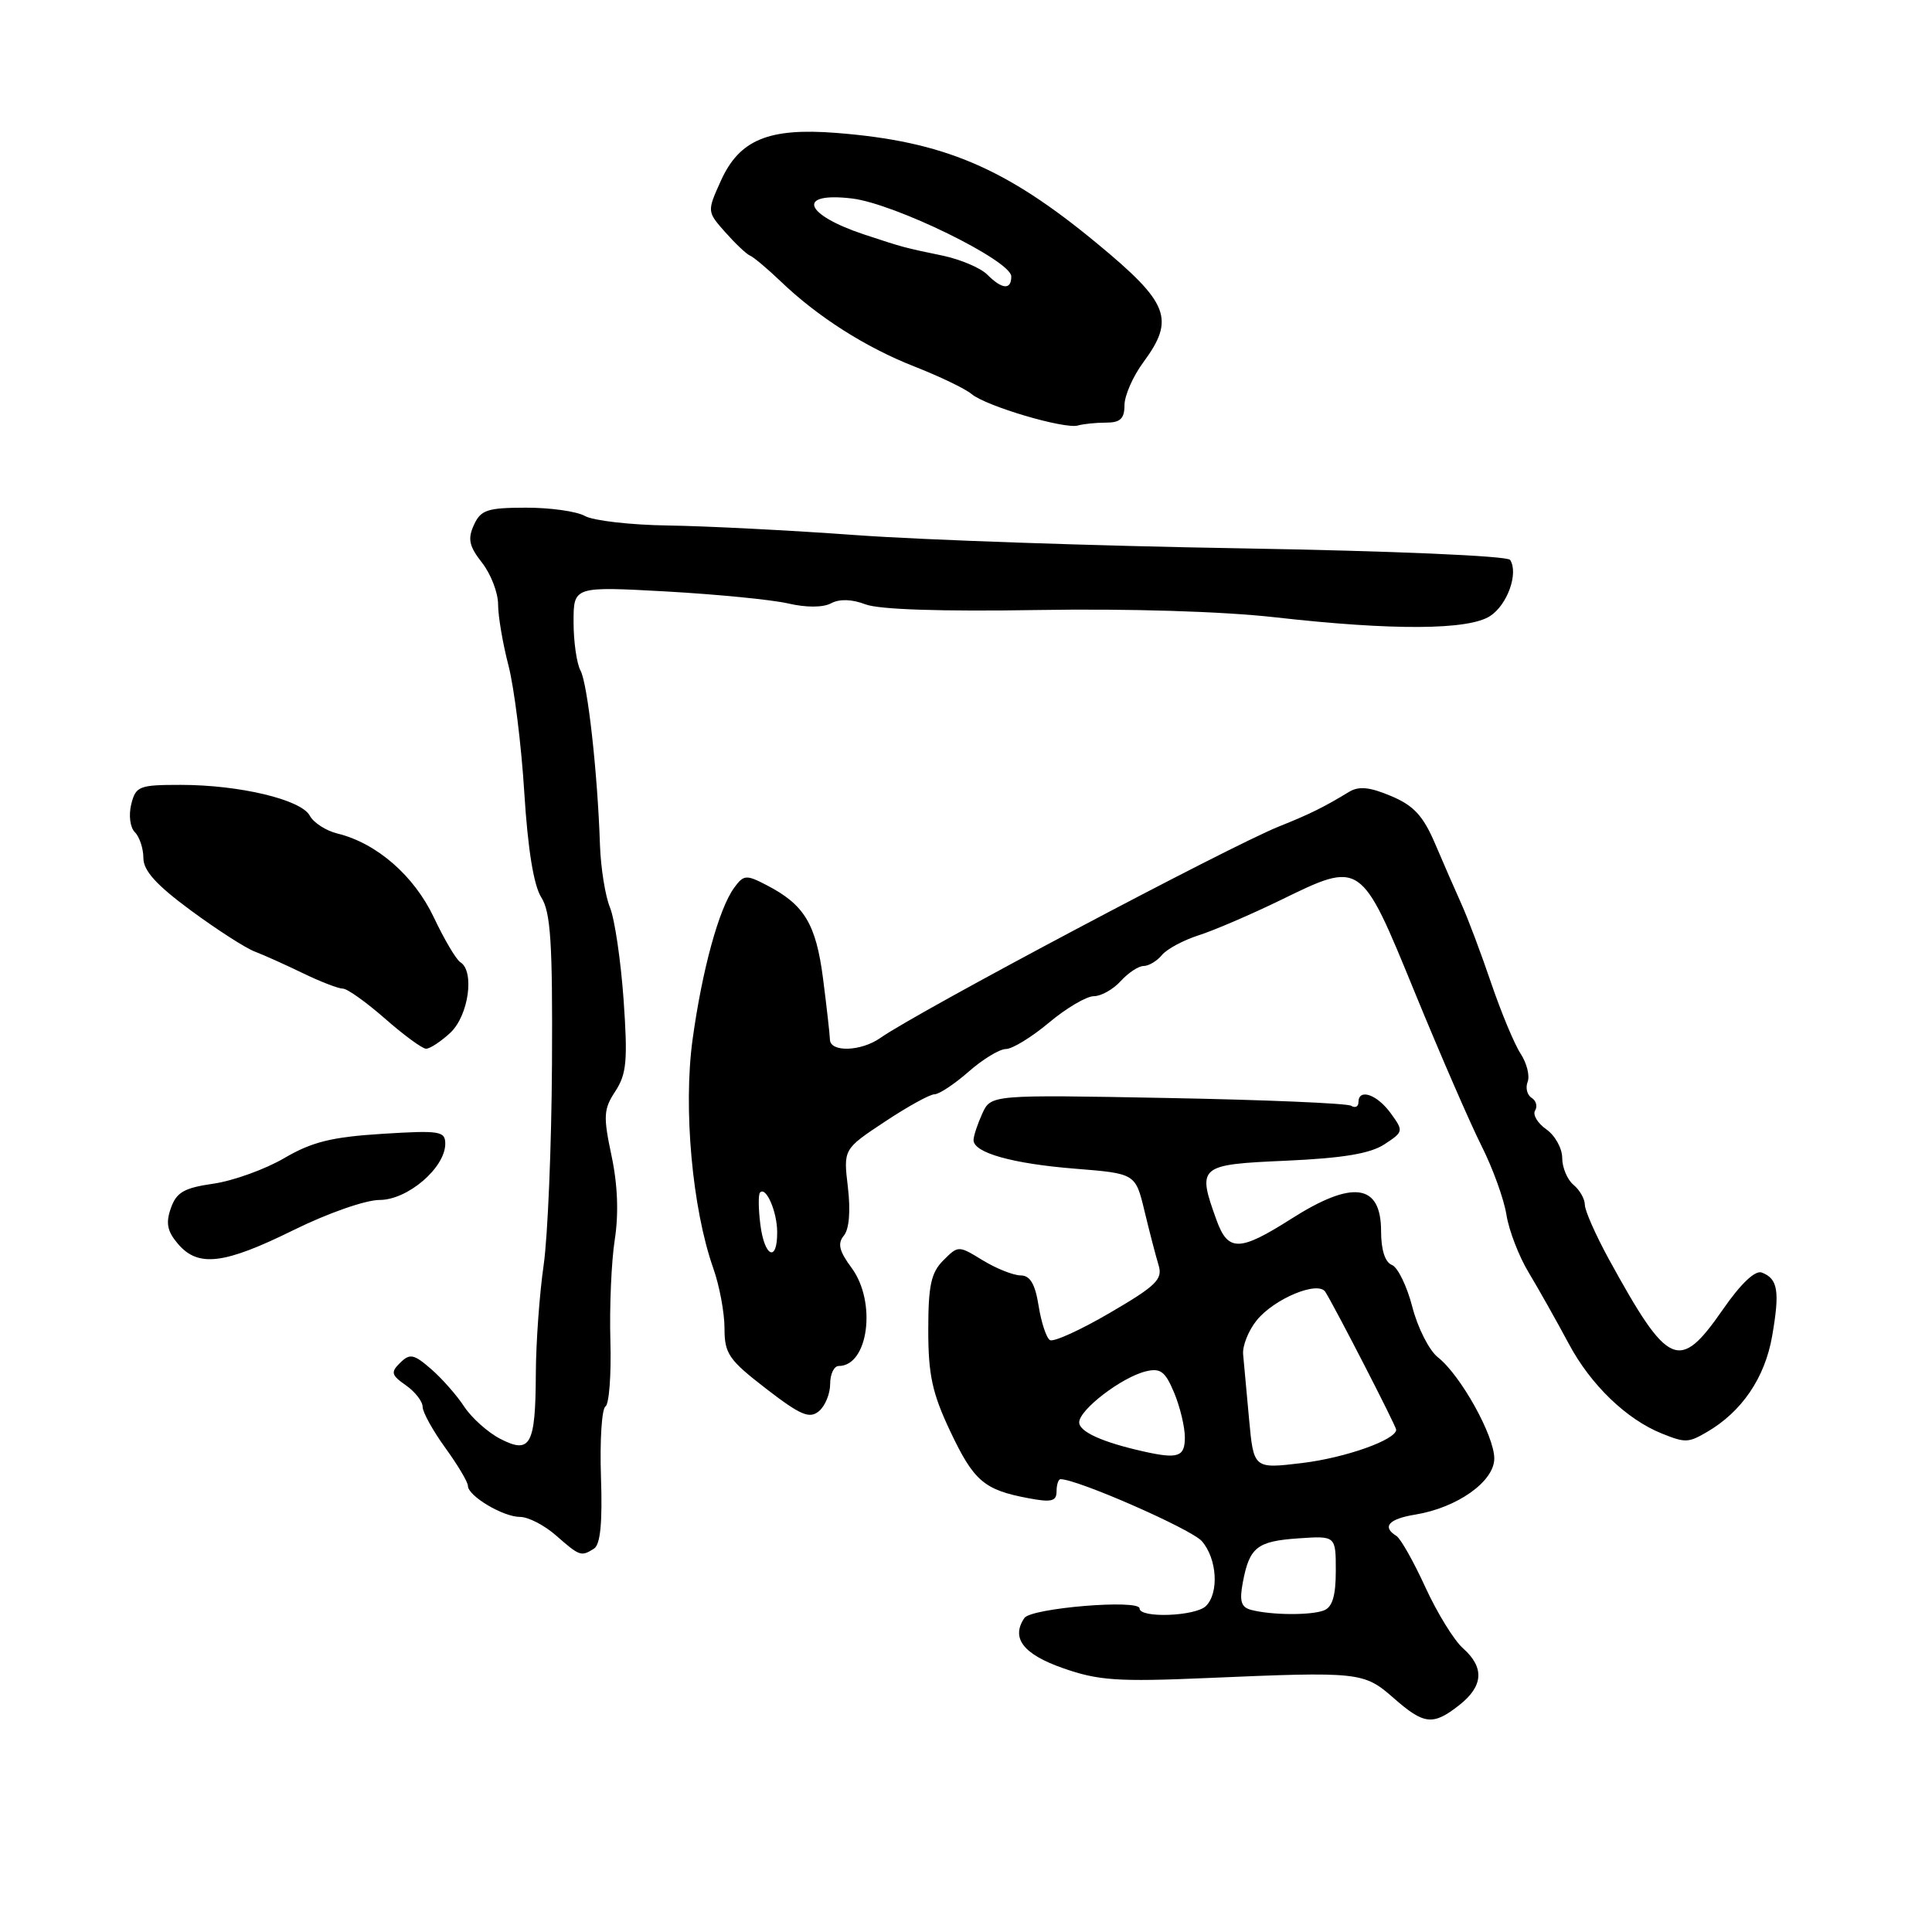 <?xml version="1.0" encoding="UTF-8" standalone="no"?>
<!DOCTYPE svg PUBLIC "-//W3C//DTD SVG 1.1//EN" "http://www.w3.org/Graphics/SVG/1.1/DTD/svg11.dtd" >
<svg xmlns="http://www.w3.org/2000/svg" xmlns:xlink="http://www.w3.org/1999/xlink" version="1.1" viewBox="0 0 256 256">
 <g >
 <path fill="currentColor"
d=" M 193.37 225.93 C 196.56 223.41 196.72 220.95 193.85 218.40 C 192.67 217.36 190.43 213.72 188.87 210.32 C 187.32 206.93 185.59 203.86 185.02 203.51 C 183.08 202.31 184.01 201.26 187.54 200.69 C 193.10 199.78 198.00 196.30 198.00 193.26 C 198.00 190.23 193.54 182.22 190.53 179.85 C 189.37 178.94 187.85 175.93 187.14 173.17 C 186.43 170.42 185.21 167.91 184.43 167.61 C 183.53 167.26 183.00 165.62 183.00 163.14 C 183.00 156.82 179.23 156.31 171.05 161.53 C 164.25 165.85 162.72 165.88 161.20 161.68 C 158.60 154.49 158.81 154.31 170.42 153.80 C 177.94 153.46 181.56 152.86 183.44 151.63 C 185.98 149.96 186.00 149.88 184.27 147.50 C 182.45 145.00 180.00 144.17 180.00 146.06 C 180.00 146.64 179.56 146.85 179.03 146.52 C 178.50 146.19 167.54 145.73 154.68 145.49 C 131.30 145.05 131.30 145.05 130.15 147.57 C 129.52 148.96 129.00 150.53 129.00 151.07 C 129.00 152.75 134.18 154.20 142.48 154.86 C 150.46 155.50 150.46 155.50 151.66 160.50 C 152.32 163.25 153.16 166.47 153.52 167.65 C 154.09 169.51 153.20 170.38 147.08 173.95 C 143.17 176.24 139.59 177.86 139.12 177.57 C 138.65 177.28 137.97 175.23 137.62 173.02 C 137.16 170.12 136.49 169.00 135.24 169.00 C 134.28 168.99 132.03 168.10 130.24 167.01 C 126.99 165.02 126.98 165.02 124.99 167.01 C 123.37 168.63 123.00 170.34 123.00 176.25 C 123.00 182.18 123.53 184.62 125.92 189.67 C 129.04 196.26 130.40 197.42 136.27 198.52 C 139.32 199.10 140.00 198.93 140.00 197.61 C 140.00 196.73 140.24 196.00 140.53 196.00 C 142.78 196.00 157.86 202.62 159.25 204.21 C 161.27 206.53 161.55 211.05 159.80 212.80 C 158.43 214.17 151.00 214.45 151.00 213.13 C 151.00 211.88 136.65 213.07 135.74 214.39 C 133.93 217.05 135.58 219.20 140.88 221.05 C 145.53 222.68 148.10 222.86 159.88 222.35 C 180.16 221.48 180.71 221.54 184.64 224.98 C 188.70 228.55 189.87 228.68 193.37 225.93 Z  M 78.71 205.20 C 79.56 204.66 79.84 201.73 79.63 195.67 C 79.47 190.85 79.74 186.66 80.23 186.36 C 80.71 186.06 81.01 182.14 80.88 177.66 C 80.75 173.17 81.01 167.14 81.46 164.26 C 81.99 160.83 81.85 156.99 81.03 153.14 C 79.92 147.90 79.97 146.97 81.54 144.59 C 83.03 142.30 83.19 140.52 82.63 132.47 C 82.26 127.28 81.45 121.79 80.83 120.26 C 80.20 118.74 79.61 115.03 79.50 112.00 C 79.18 102.33 77.87 90.62 76.92 88.85 C 76.41 87.91 76.00 85.01 76.00 82.41 C 76.00 77.70 76.00 77.70 88.25 78.37 C 94.99 78.75 102.27 79.46 104.43 79.96 C 106.84 80.52 109.05 80.51 110.12 79.94 C 111.24 79.34 112.88 79.39 114.68 80.08 C 116.48 80.77 124.75 81.04 137.50 80.83 C 149.64 80.63 162.02 81.01 169.00 81.80 C 184.59 83.56 194.60 83.50 197.46 81.62 C 199.75 80.12 201.23 75.95 200.10 74.19 C 199.76 73.66 184.47 73.00 164.50 72.66 C 145.25 72.34 122.30 71.55 113.50 70.91 C 104.70 70.27 93.45 69.70 88.50 69.63 C 83.55 69.56 78.60 68.99 77.50 68.37 C 76.40 67.75 72.87 67.26 69.66 67.27 C 64.56 67.28 63.70 67.57 62.79 69.57 C 61.95 71.41 62.16 72.38 63.87 74.56 C 65.04 76.05 66.00 78.54 66.00 80.09 C 66.00 81.64 66.62 85.29 67.38 88.20 C 68.13 91.12 69.08 98.67 69.47 105.00 C 69.94 112.53 70.72 117.33 71.72 118.90 C 72.97 120.86 73.23 124.91 73.14 141.01 C 73.08 151.85 72.58 163.82 72.04 167.61 C 71.49 171.40 71.02 177.88 71.00 182.00 C 70.96 191.50 70.29 192.72 66.28 190.65 C 64.64 189.80 62.50 187.88 61.52 186.40 C 60.55 184.91 58.57 182.66 57.13 181.41 C 54.84 179.42 54.31 179.31 53.03 180.57 C 51.74 181.83 51.84 182.20 53.78 183.56 C 55.00 184.41 56.00 185.70 56.00 186.41 C 56.00 187.12 57.35 189.56 59.00 191.84 C 60.65 194.12 62.00 196.38 62.00 196.88 C 62.00 198.22 66.66 201.00 68.91 201.00 C 70.00 201.00 72.15 202.11 73.69 203.47 C 76.83 206.22 77.00 206.28 78.71 205.20 Z  M 226.18 189.75 C 230.80 187.06 233.86 182.57 234.82 177.03 C 235.85 171.09 235.59 169.44 233.45 168.62 C 232.57 168.28 230.67 170.08 228.28 173.53 C 222.49 181.87 221.08 181.24 213.14 166.77 C 211.42 163.61 210.00 160.40 210.00 159.64 C 210.00 158.87 209.32 157.68 208.50 157.00 C 207.68 156.32 207.00 154.71 207.00 153.43 C 207.00 152.16 206.05 150.45 204.89 149.64 C 203.73 148.82 203.06 147.70 203.41 147.15 C 203.75 146.59 203.54 145.84 202.95 145.47 C 202.35 145.10 202.11 144.14 202.42 143.35 C 202.73 142.55 202.31 140.87 201.49 139.62 C 200.67 138.37 198.92 134.17 197.59 130.27 C 196.27 126.38 194.50 121.68 193.67 119.84 C 192.84 118.00 191.26 114.38 190.16 111.80 C 188.58 108.10 187.33 106.74 184.33 105.48 C 181.49 104.28 180.05 104.14 178.75 104.93 C 175.49 106.92 173.51 107.90 169.50 109.50 C 162.88 112.15 121.73 133.97 116.64 137.54 C 114.09 139.33 110.01 139.46 109.97 137.75 C 109.95 137.06 109.54 133.43 109.06 129.68 C 108.12 122.41 106.58 119.87 101.57 117.28 C 98.88 115.88 98.54 115.91 97.29 117.62 C 95.26 120.39 93.04 128.50 91.77 137.74 C 90.52 146.82 91.73 160.14 94.50 168.01 C 95.33 170.34 96.00 173.94 96.00 176.00 C 96.00 179.37 96.56 180.19 101.50 184.00 C 106.06 187.52 107.26 188.03 108.50 187.00 C 109.33 186.32 110.00 184.69 110.00 183.38 C 110.00 182.07 110.51 181.00 111.14 181.00 C 115.07 181.00 116.18 172.52 112.84 168.00 C 111.19 165.77 110.95 164.77 111.82 163.72 C 112.52 162.87 112.72 160.46 112.35 157.31 C 111.75 152.27 111.75 152.27 117.23 148.64 C 120.24 146.64 123.21 145.00 123.82 145.00 C 124.43 145.00 126.47 143.65 128.35 142.00 C 130.23 140.35 132.45 139.00 133.29 139.00 C 134.13 139.00 136.70 137.43 139.00 135.50 C 141.30 133.57 143.98 132.00 144.94 132.00 C 145.90 132.00 147.50 131.10 148.50 130.00 C 149.50 128.90 150.86 128.00 151.53 128.00 C 152.20 128.00 153.30 127.35 153.96 126.55 C 154.62 125.75 156.81 124.58 158.83 123.93 C 160.85 123.29 165.70 121.20 169.62 119.30 C 180.40 114.04 180.28 113.95 187.47 131.50 C 190.85 139.75 194.83 148.90 196.31 151.84 C 197.79 154.77 199.28 158.88 199.61 160.96 C 199.94 163.04 201.27 166.49 202.56 168.62 C 203.85 170.76 206.24 175.01 207.88 178.07 C 210.77 183.49 215.52 188.07 220.20 189.95 C 223.32 191.20 223.70 191.19 226.18 189.75 Z  M 38.88 163.00 C 43.41 160.76 48.44 159.00 50.30 159.00 C 54.02 159.00 59.00 154.73 59.00 151.55 C 59.00 149.88 58.27 149.76 50.63 150.24 C 43.95 150.66 41.33 151.31 37.66 153.46 C 35.13 154.94 30.91 156.46 28.30 156.84 C 24.39 157.40 23.38 157.98 22.64 160.09 C 21.94 162.07 22.16 163.16 23.59 164.83 C 26.26 167.95 29.68 167.54 38.88 163.00 Z  M 59.69 136.83 C 62.09 134.56 62.92 128.69 61.00 127.50 C 60.45 127.16 58.87 124.49 57.49 121.57 C 54.87 116.03 49.91 111.72 44.72 110.45 C 43.20 110.08 41.54 109.01 41.04 108.07 C 39.90 105.95 31.73 104.00 23.94 104.00 C 18.43 104.00 17.99 104.17 17.39 106.57 C 17.03 108.03 17.24 109.64 17.87 110.27 C 18.49 110.89 19.00 112.44 19.00 113.70 C 19.00 115.37 20.73 117.28 25.25 120.61 C 28.69 123.15 32.51 125.61 33.74 126.08 C 34.97 126.55 37.86 127.85 40.17 128.97 C 42.48 130.09 44.85 131.00 45.44 131.00 C 46.02 131.00 48.52 132.79 51.00 134.96 C 53.48 137.14 55.92 138.93 56.44 138.96 C 56.95 138.98 58.41 138.02 59.69 136.83 Z  M 146.58 56.00 C 148.44 56.00 149.00 55.47 149.00 53.69 C 149.00 52.43 150.12 49.86 151.50 48.00 C 155.73 42.27 154.90 40.14 145.38 32.27 C 133.20 22.19 125.01 18.72 110.78 17.61 C 101.84 16.91 97.97 18.52 95.52 23.95 C 93.68 28.03 93.68 28.03 96.09 30.76 C 97.42 32.26 98.90 33.67 99.40 33.88 C 99.89 34.09 101.69 35.61 103.40 37.24 C 108.32 41.97 114.69 46.03 121.20 48.58 C 124.51 49.88 127.91 51.51 128.75 52.22 C 130.67 53.82 141.04 56.89 142.83 56.38 C 143.56 56.17 145.25 56.00 146.58 56.00 Z  M 165.79 213.32 C 164.45 212.97 164.21 212.17 164.68 209.68 C 165.56 205.01 166.56 204.22 172.05 203.84 C 177.00 203.50 177.00 203.50 177.00 208.14 C 177.00 211.45 176.55 212.96 175.42 213.39 C 173.68 214.06 168.46 214.02 165.79 213.32 Z  M 165.51 188.06 C 165.17 184.45 164.82 180.58 164.72 179.45 C 164.62 178.32 165.43 176.30 166.52 174.95 C 168.86 172.06 174.67 169.66 175.62 171.19 C 177.04 173.49 185.00 188.98 185.00 189.44 C 185.00 190.78 178.26 193.17 172.53 193.86 C 166.12 194.63 166.12 194.63 165.51 188.06 Z  M 151.50 192.32 C 146.06 191.10 143.00 189.71 143.00 188.47 C 143.00 186.80 148.63 182.49 151.83 181.71 C 153.77 181.24 154.40 181.72 155.58 184.54 C 156.36 186.41 157.00 189.08 157.00 190.47 C 157.00 193.05 156.09 193.35 151.50 192.32 Z  M 100.75 162.25 C 100.49 160.19 100.47 158.29 100.70 158.03 C 101.48 157.13 102.97 160.52 102.98 163.25 C 103.01 167.34 101.29 166.58 100.75 162.25 Z  M 130.81 36.38 C 129.92 35.49 127.24 34.36 124.85 33.86 C 119.78 32.81 119.74 32.80 114.50 31.07 C 106.50 28.41 105.49 25.42 112.89 26.30 C 118.53 26.97 134.00 34.54 134.00 36.63 C 134.00 38.45 132.79 38.36 130.81 36.38 Z "/>
</g>
</svg>